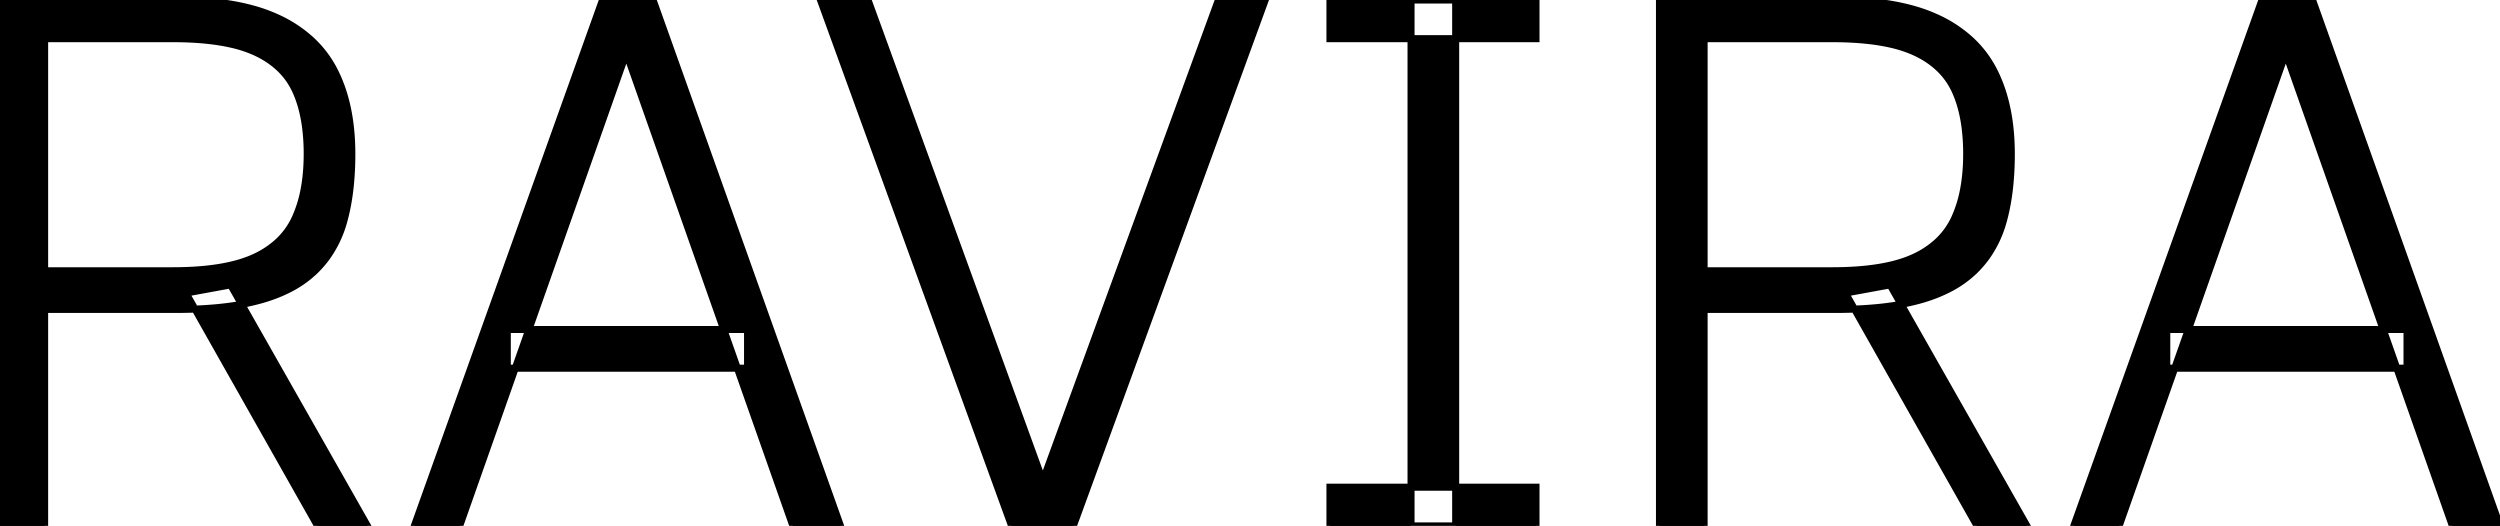 <svg width="336.1" height="70.7" viewBox="0 0 336.1 70.7" xmlns="http://www.w3.org/2000/svg"><g id="svgGroup" stroke-linecap="round" fill-rule="evenodd" font-size="9pt" stroke="#000" stroke-width="0.25mm" fill="#000" style="stroke:#000;stroke-width:0.25mm;fill:#000"><path d="M 116.7 0 L 139.9 63.8 L 140.5 63.8 L 163.8 0 L 170.1 0 L 144.3 70.7 L 136 70.7 L 110.3 0 L 116.7 0 Z M 106.6 70.7 L 84.4 7.7 L 84 7.7 L 61.8 70.7 L 55.7 70.7 L 81 0 L 87.8 0 L 113 70.7 L 106.6 70.7 Z M 329.7 70.7 L 307.5 7.7 L 307.1 7.7 L 284.9 70.7 L 278.8 70.7 L 304.1 0 L 310.9 0 L 336.1 70.7 L 329.7 70.7 Z M 23.7 41.6 L 6 41.6 L 6 70.7 L 0 70.7 L 0 0 L 23.6 0 A 49.302 49.302 0 0 1 28.994 0.277 Q 31.625 0.567 33.833 1.162 A 21.475 21.475 0 0 1 37.4 2.45 A 17.43 17.43 0 0 1 41.767 5.326 A 14.619 14.619 0 0 1 44.95 9.5 Q 47.3 14.1 47.3 20.7 A 41.676 41.676 0 0 1 47.089 25.001 Q 46.819 27.607 46.2 29.8 A 15.048 15.048 0 0 1 44 34.477 A 13.922 13.922 0 0 1 42.4 36.35 A 14.323 14.323 0 0 1 38.894 38.845 Q 37.317 39.657 35.406 40.226 A 24.483 24.483 0 0 1 35.15 40.3 A 29.587 29.587 0 0 1 31.407 41.093 Q 29.392 41.394 27.052 41.517 A 64.189 64.189 0 0 1 23.7 41.6 Z M 246.8 41.6 L 229.1 41.6 L 229.1 70.7 L 223.1 70.7 L 223.1 0 L 246.7 0 A 49.302 49.302 0 0 1 252.094 0.277 Q 254.725 0.567 256.933 1.162 A 21.475 21.475 0 0 1 260.5 2.45 A 17.43 17.43 0 0 1 264.867 5.326 A 14.619 14.619 0 0 1 268.05 9.5 Q 270.4 14.1 270.4 20.7 A 41.676 41.676 0 0 1 270.189 25.001 Q 269.919 27.607 269.3 29.8 A 15.048 15.048 0 0 1 267.1 34.477 A 13.922 13.922 0 0 1 265.5 36.35 A 14.323 14.323 0 0 1 261.994 38.845 Q 260.417 39.657 258.506 40.226 A 24.483 24.483 0 0 1 258.25 40.3 A 29.587 29.587 0 0 1 254.507 41.093 Q 252.492 41.394 250.152 41.517 A 64.189 64.189 0 0 1 246.8 41.6 Z M 195.7 0 L 195.7 70.7 L 189.7 70.7 L 189.7 0 L 195.7 0 Z M 6 36.4 L 23.2 36.4 Q 30.126 36.4 34.006 34.688 A 12.633 12.633 0 0 0 34.2 34.6 A 12.158 12.158 0 0 0 37.262 32.62 A 10.023 10.023 0 0 0 39.7 29.3 A 16.492 16.492 0 0 0 40.848 25.668 Q 41.3 23.41 41.3 20.7 A 27.852 27.852 0 0 0 41.08 17.089 Q 40.838 15.241 40.329 13.692 A 13.944 13.944 0 0 0 39.7 12.1 Q 38.1 8.7 34.2 6.95 A 16.504 16.504 0 0 0 31.141 5.954 Q 28.071 5.249 23.795 5.203 A 55.982 55.982 0 0 0 23.2 5.2 L 6 5.2 L 6 36.4 Z M 229.1 36.4 L 246.3 36.4 Q 253.226 36.4 257.106 34.688 A 12.633 12.633 0 0 0 257.3 34.6 A 12.158 12.158 0 0 0 260.362 32.62 A 10.023 10.023 0 0 0 262.8 29.3 A 16.492 16.492 0 0 0 263.948 25.668 Q 264.4 23.41 264.4 20.7 A 27.852 27.852 0 0 0 264.18 17.089 Q 263.938 15.241 263.429 13.692 A 13.944 13.944 0 0 0 262.8 12.1 Q 261.2 8.7 257.3 6.95 A 16.504 16.504 0 0 0 254.241 5.954 Q 251.171 5.249 246.895 5.203 A 55.982 55.982 0 0 0 246.3 5.2 L 229.1 5.2 L 229.1 36.4 Z M 25 39.4 L 31 38.3 L 49.4 70.7 L 42.7 70.7 L 25 39.4 Z M 248.1 39.4 L 254.1 38.3 L 272.5 70.7 L 265.8 70.7 L 248.1 39.4 Z M 100.5 44.3 L 100.5 49.5 L 68.2 49.5 L 68.2 44.3 L 100.5 44.3 Z M 323.6 44.3 L 323.6 49.5 L 291.3 49.5 L 291.3 44.3 L 323.6 44.3 Z M 206.5 5.2 L 178.8 5.2 L 178.8 0 L 206.5 0 L 206.5 5.2 Z M 206.5 70.7 L 178.8 70.7 L 178.8 65.5 L 206.5 65.5 L 206.5 70.7 Z" vector-effect="non-scaling-stroke"/></g></svg>